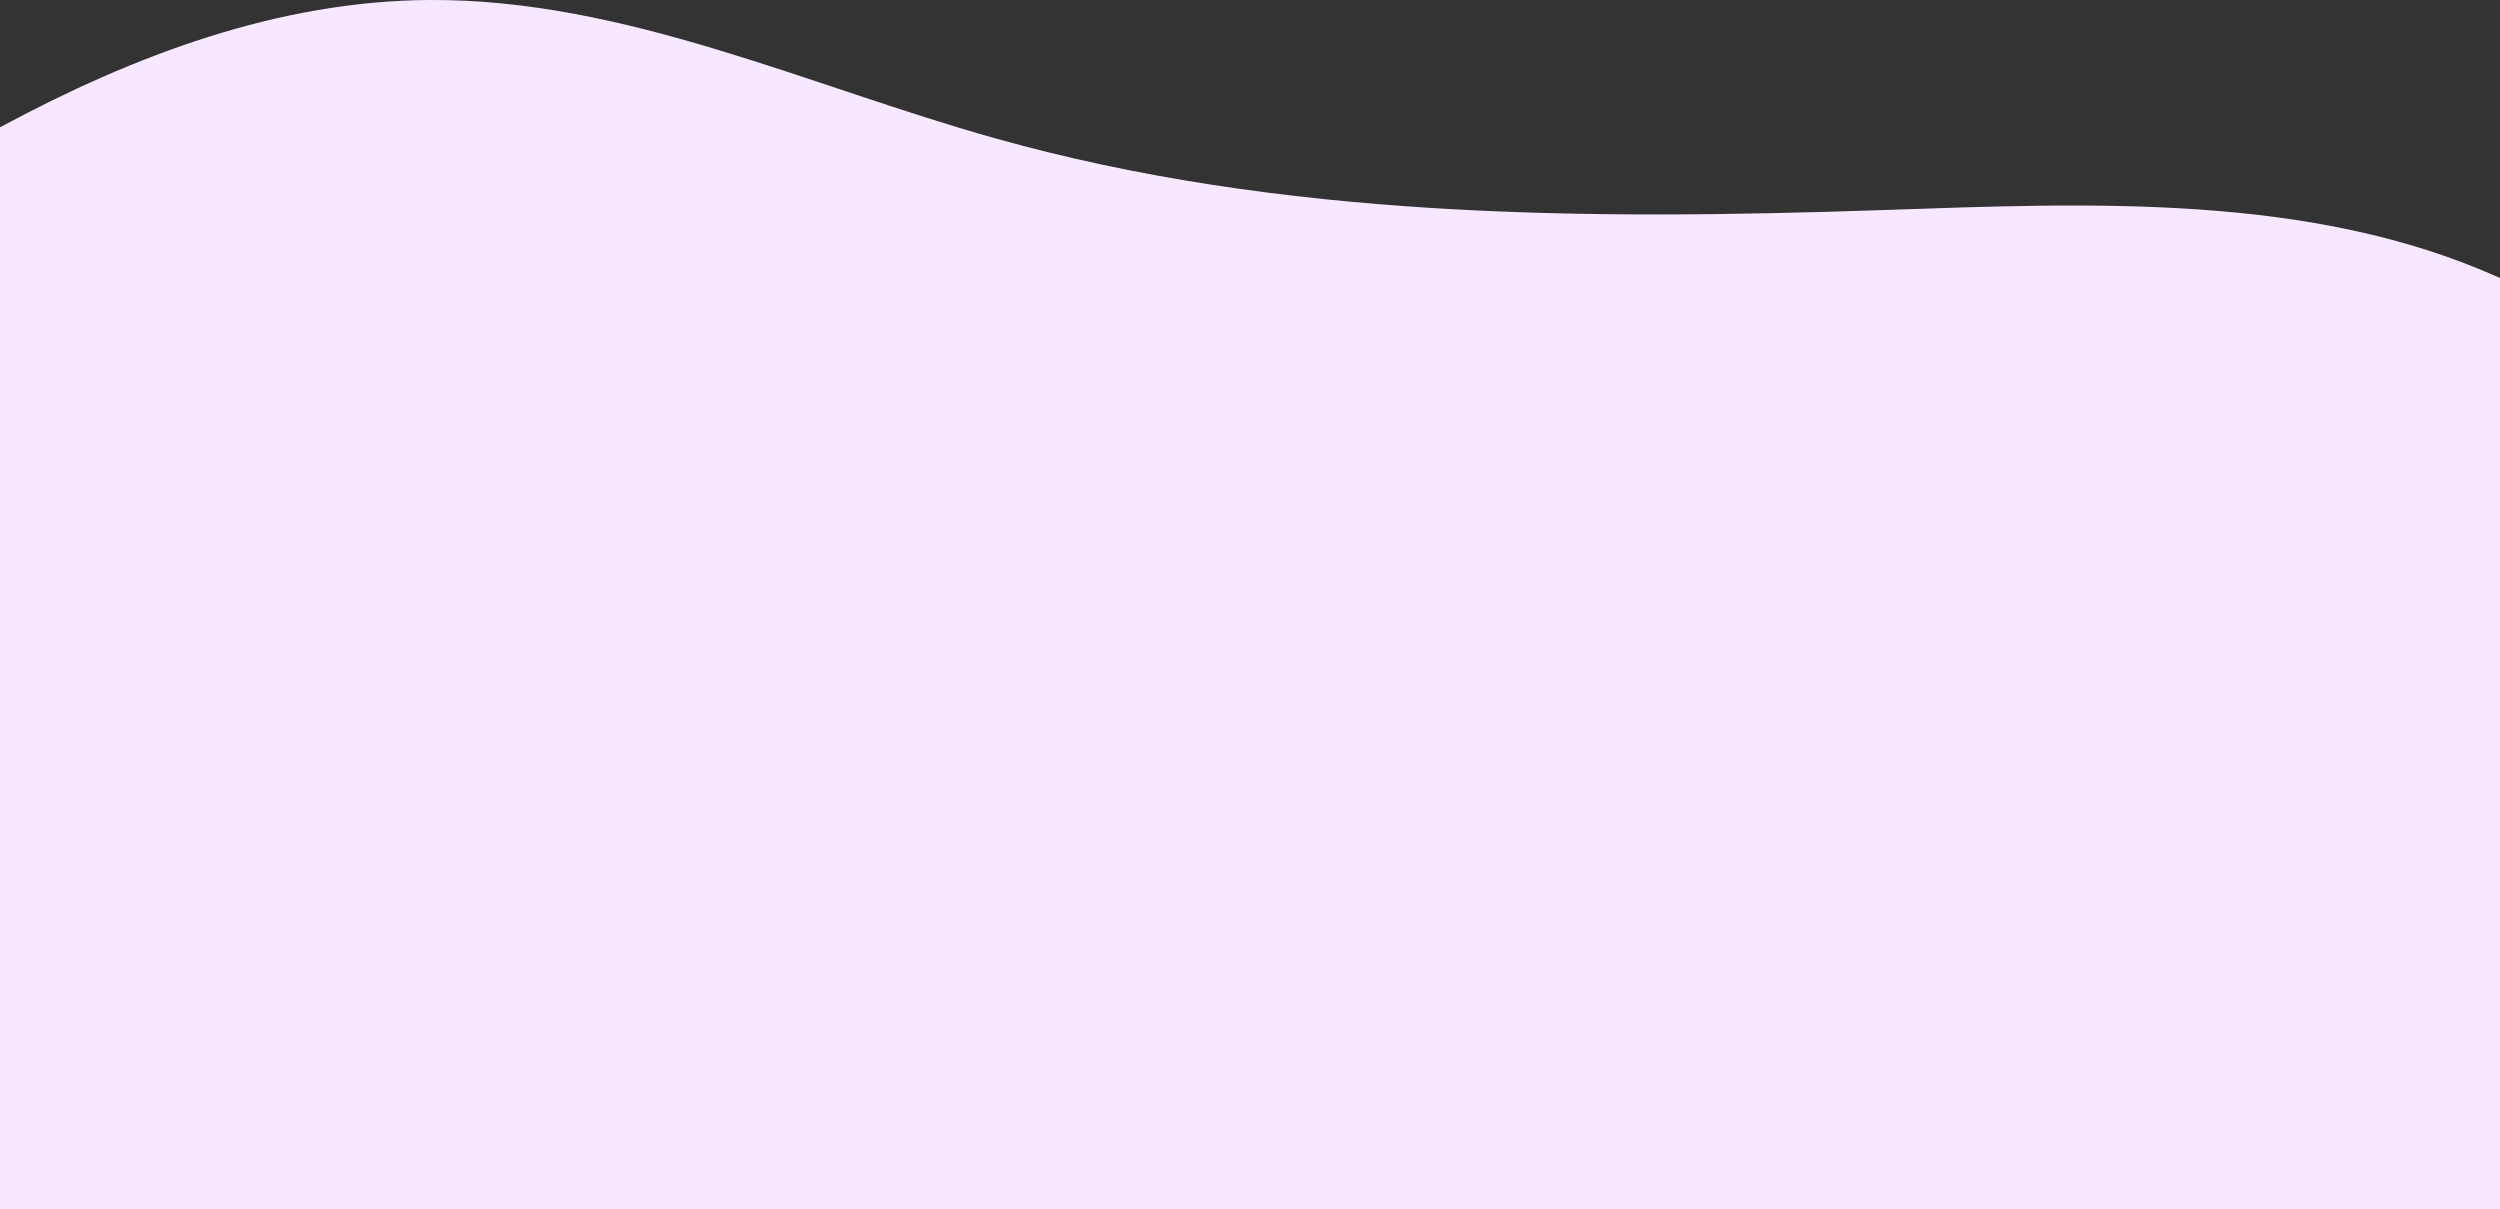 <svg xmlns="http://www.w3.org/2000/svg" viewBox="0 0 400 193.48"><rect x="0" y="0" width="400" height="193.48" fill="#333333" stroke="none"/><defs><style>.cls-1{fill:#f7e8ff;}</style></defs><g id="Layer_2" data-name="Layer 2"><g id="Layer_1-2" data-name="Layer 1"><path class="cls-1" d="M301.26,33.61c-47.69,1.62-96.17,1.41-142.11-11.5C129.14,13.68,99.88-.19,68.7,0,44.55.15,21.42,8.82,0,20.37V193.48H400v-149C369.83,30.88,334.65,32.47,301.26,33.61Z"/></g></g></svg>
